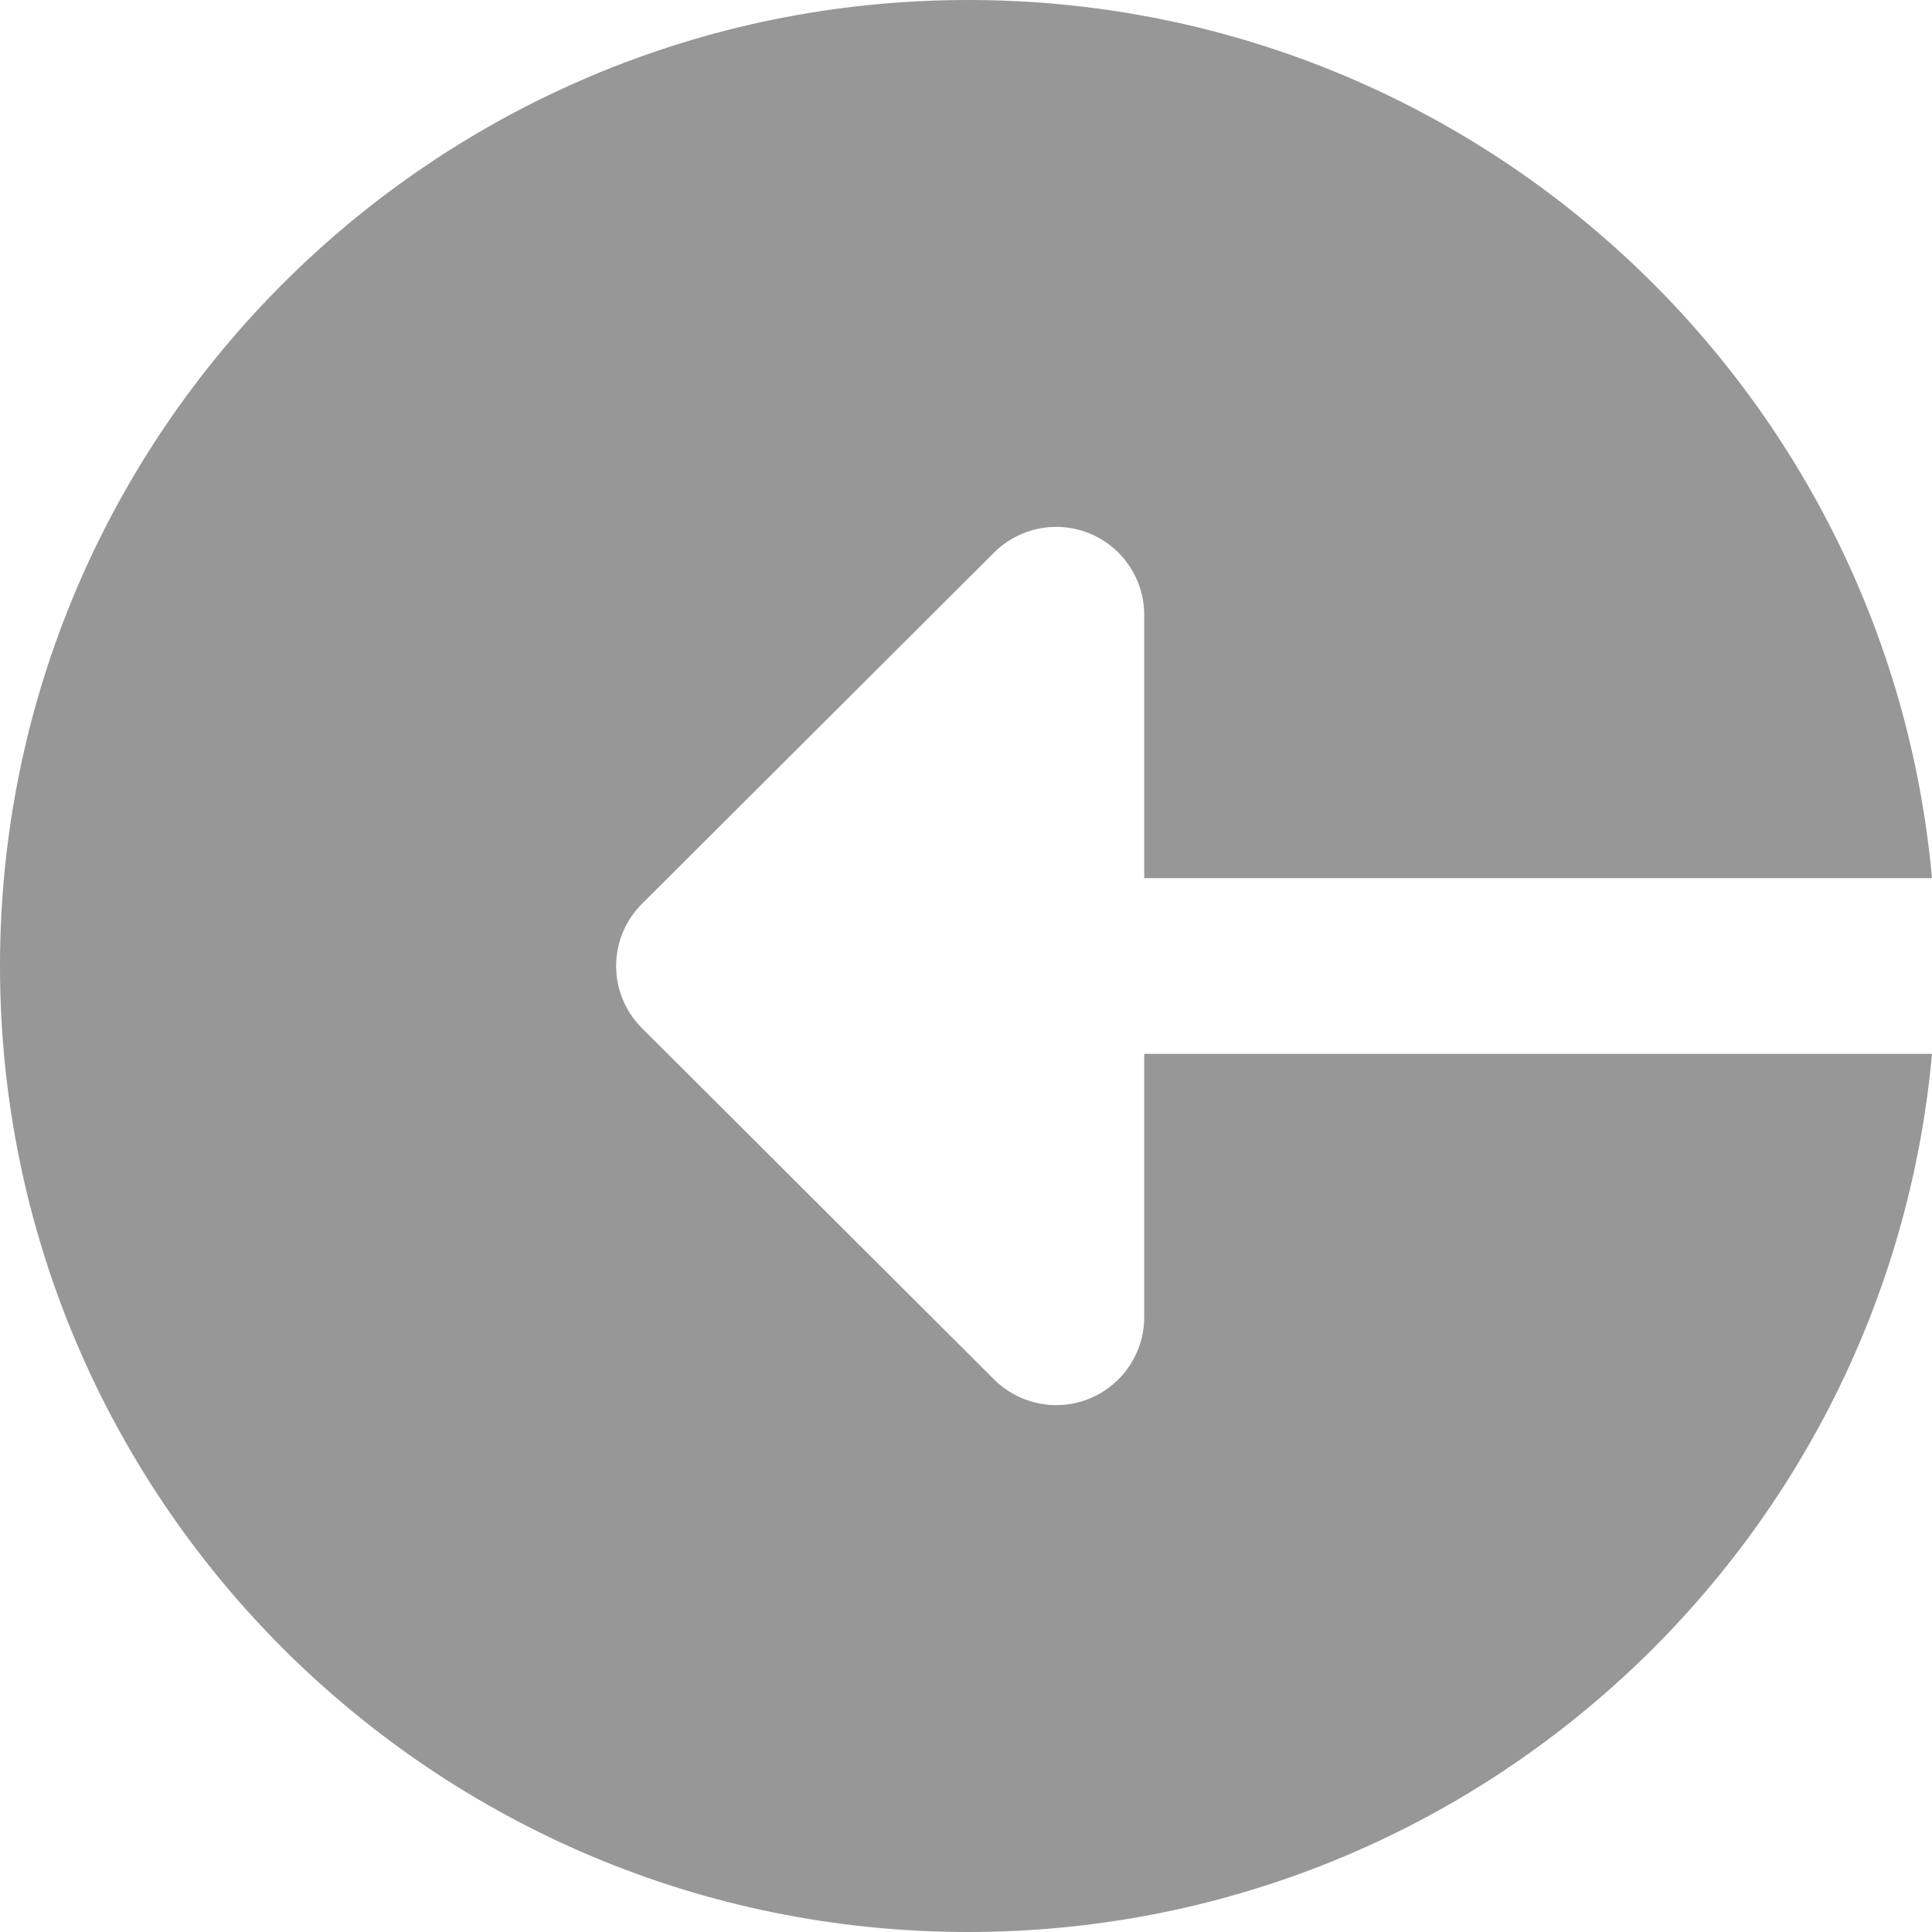 <svg width="17" height="17" viewBox="0 0 17 17" fill="none" xmlns="http://www.w3.org/2000/svg">
<path d="M8.519 0C12.963 0 16.608 3.395 17 7.727H10.068V5.409C10.068 5.097 9.879 4.815 9.59 4.695C9.301 4.575 8.968 4.642 8.746 4.863L5.648 7.954C5.346 8.256 5.346 8.744 5.648 9.046L8.746 12.137C8.968 12.358 9.301 12.425 9.59 12.305C9.879 12.185 10.068 11.903 10.068 11.591V9.273H17C16.608 13.605 12.963 17 8.519 17C3.814 17 0 13.194 0 8.5C0 3.806 3.814 0 8.519 0Z" fill="#979797"/>
</svg>
